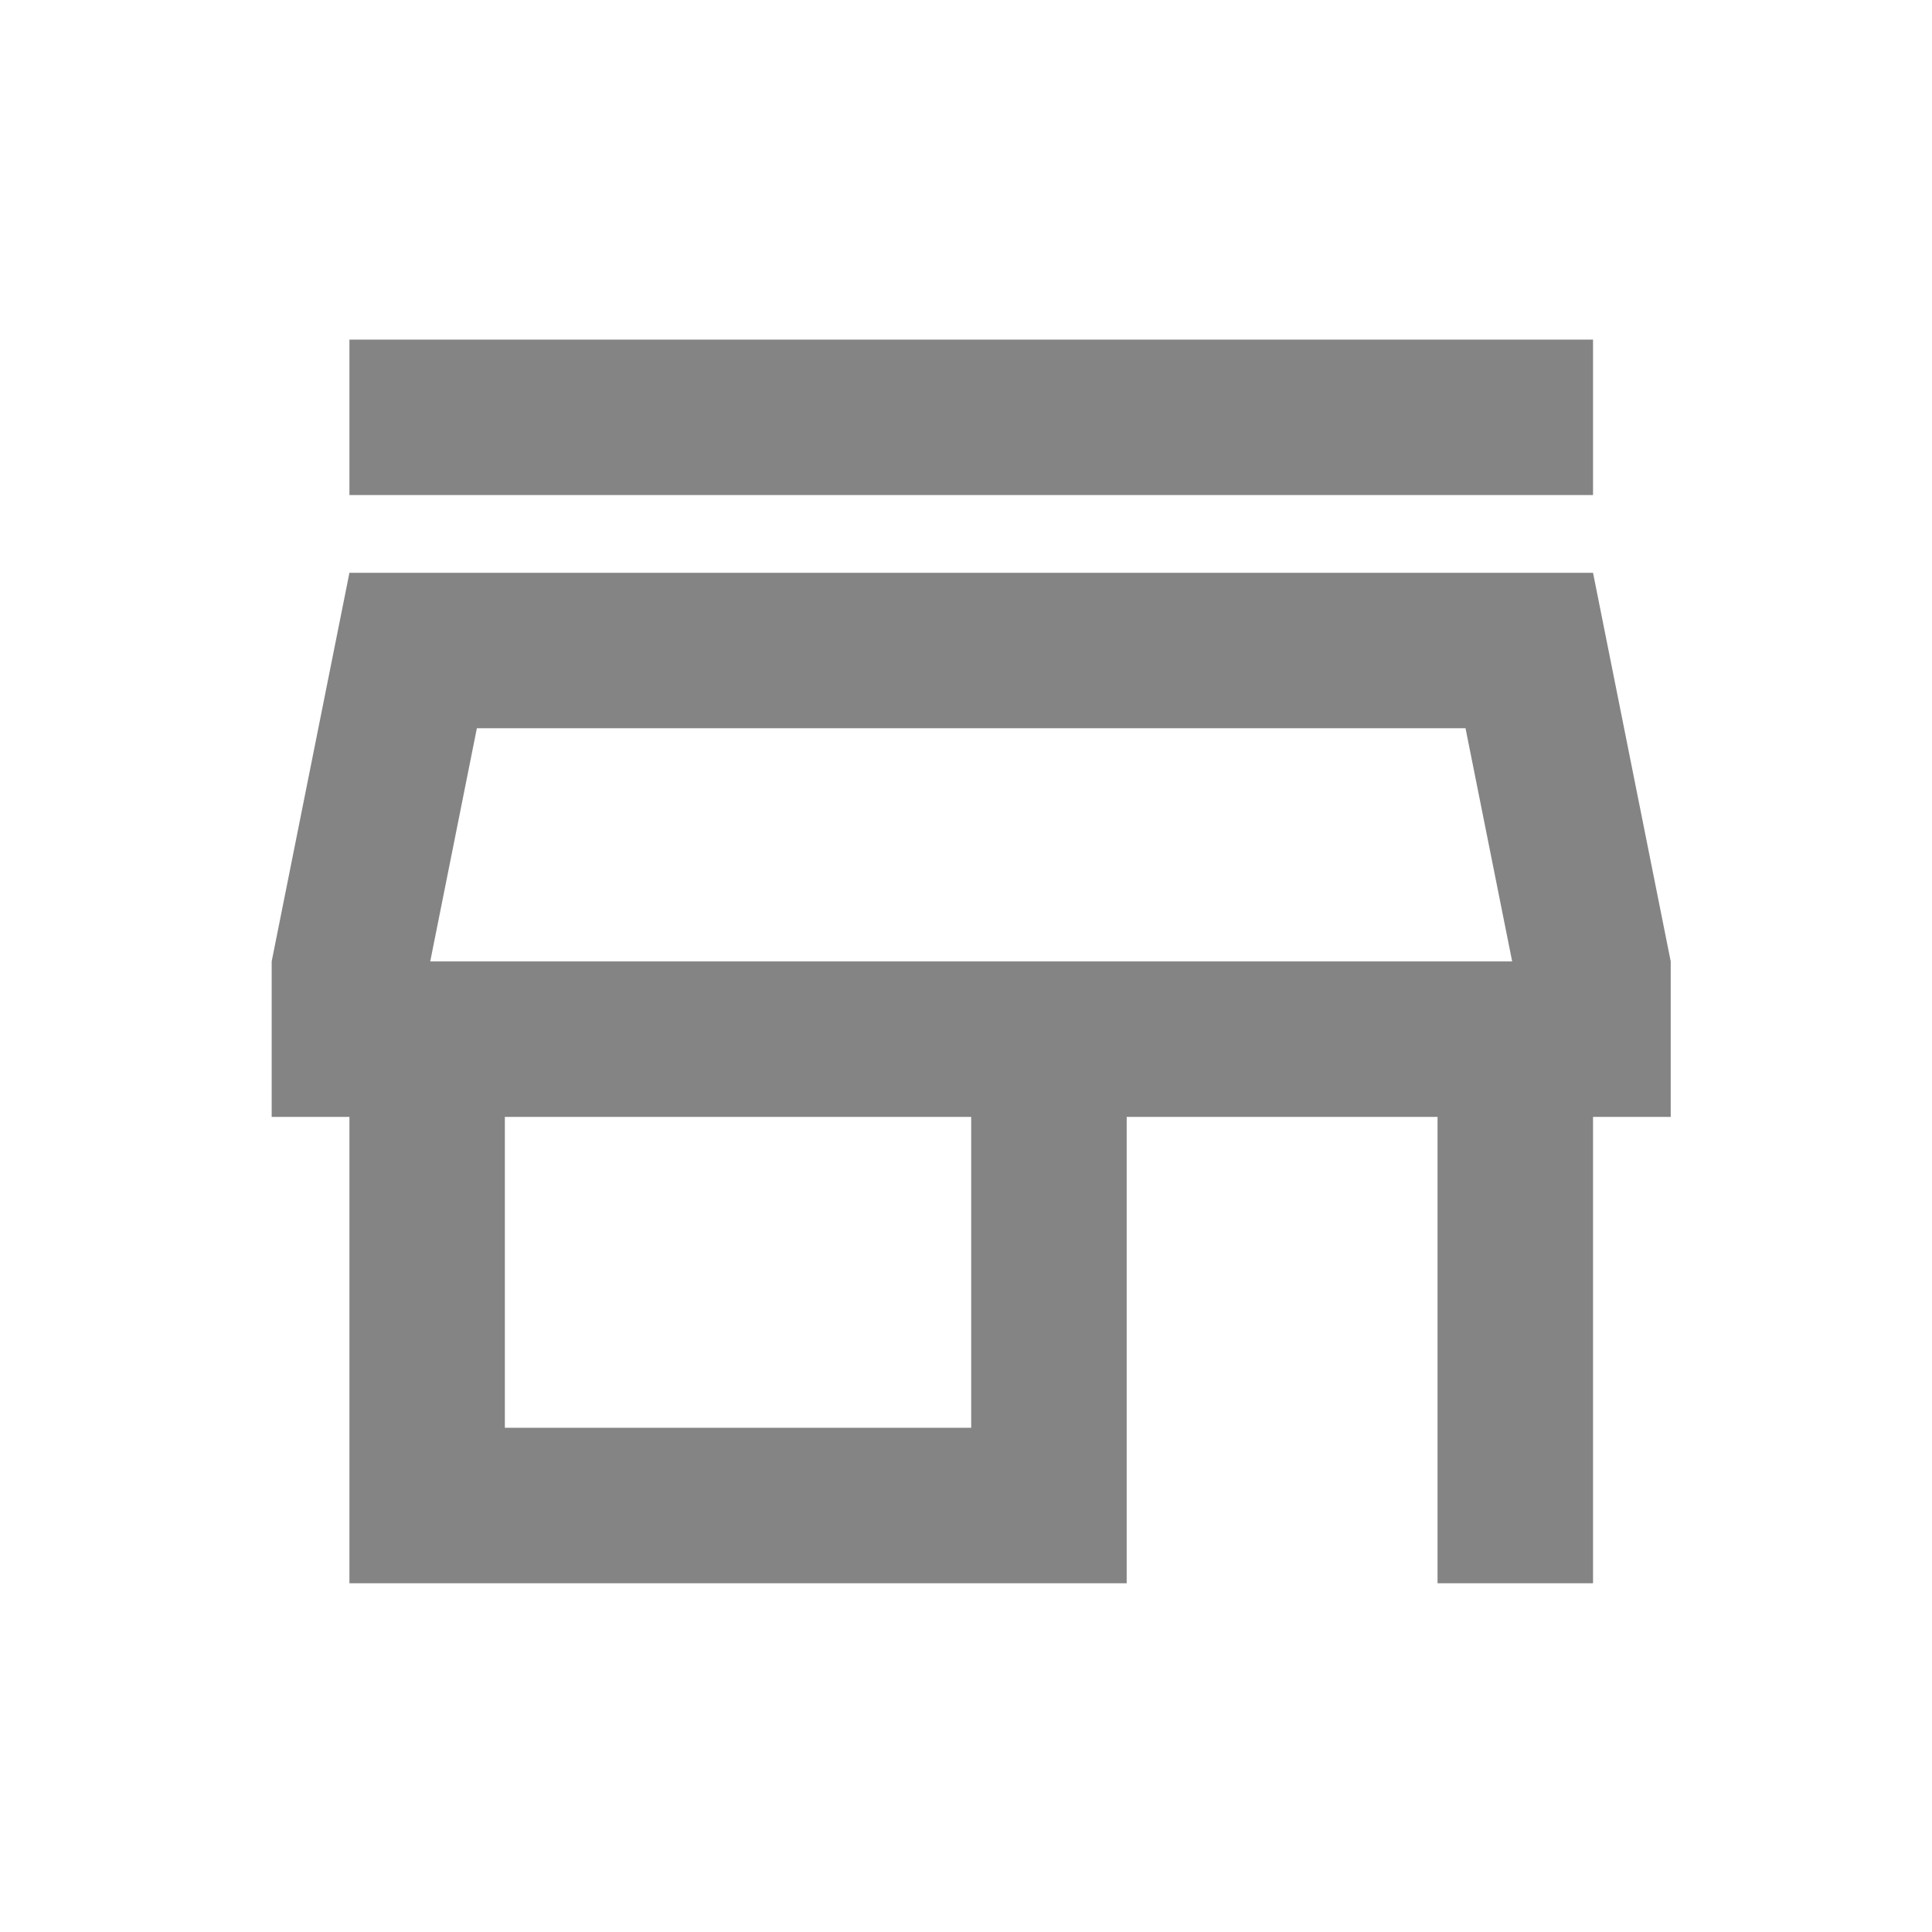 <?xml version="1.0" encoding="UTF-8" standalone="no"?><svg width='29' height='29' viewBox='0 0 29 29' fill='none' xmlns='http://www.w3.org/2000/svg'>
<g clip-path='url(#clip0_2_505)'>
<path d='M21.998 10.931L22.698 14.431H6.458L7.158 10.931H21.998ZM23.912 5.098H5.245V7.431H23.912V5.098ZM23.912 8.598H5.245L4.078 14.431V16.765H5.245V23.765H16.912V16.765H21.578V23.765H23.912V16.765H25.078V14.431L23.912 8.598ZM7.578 21.431V16.765H14.578V21.431H7.578Z' fill='#858484'/>
</g>
<defs>
<clipPath id='clip0_2_505'>
<rect width='28' height='28' fill='white' transform='translate(0.578 0.431)'/>
</clipPath>
</defs>
</svg>
